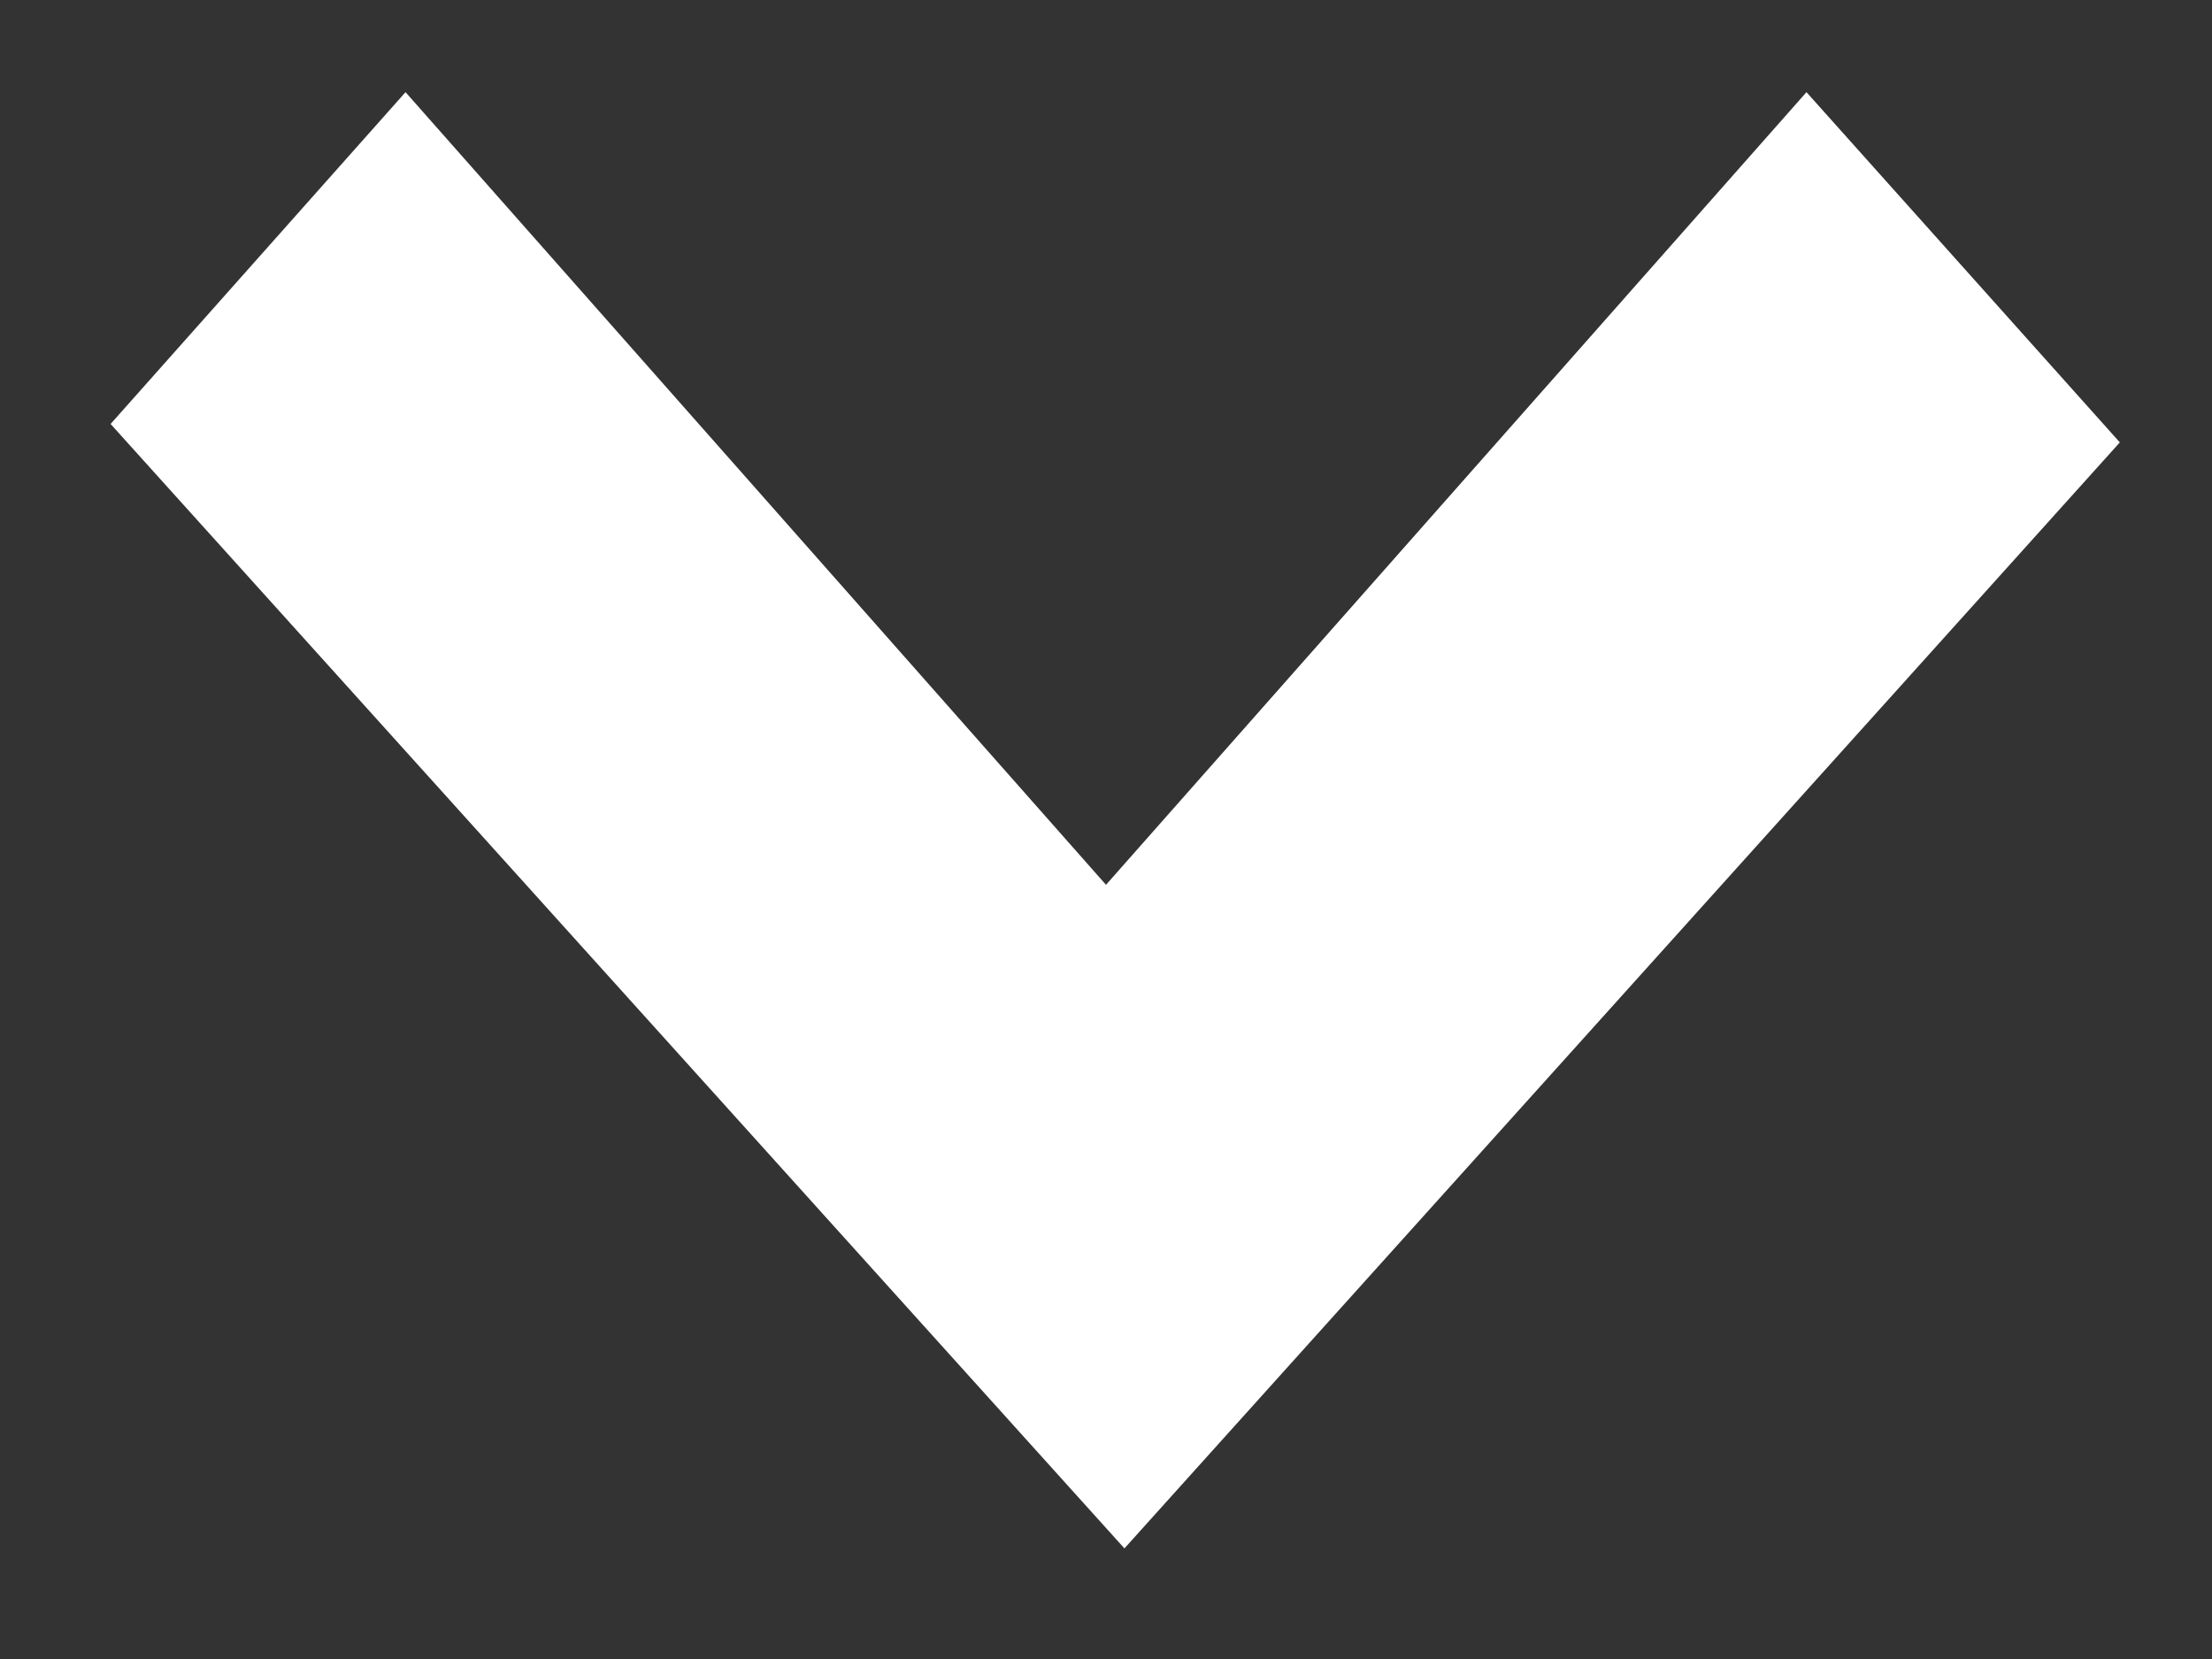 <svg height="9" viewBox="0 0 12 9" width="12" xmlns="http://www.w3.org/2000/svg"><rect x="0" y="0" width="12" height="9" fill="#333333" stroke="none"/><path d="m7.9 5.4-6.1 5.5-1.8-1.6 4.3-3.8-4.3-3.8 1.9-1.7z" fill="#fff" transform="matrix(0 1 -1 0 11.5 .5)"/></svg>